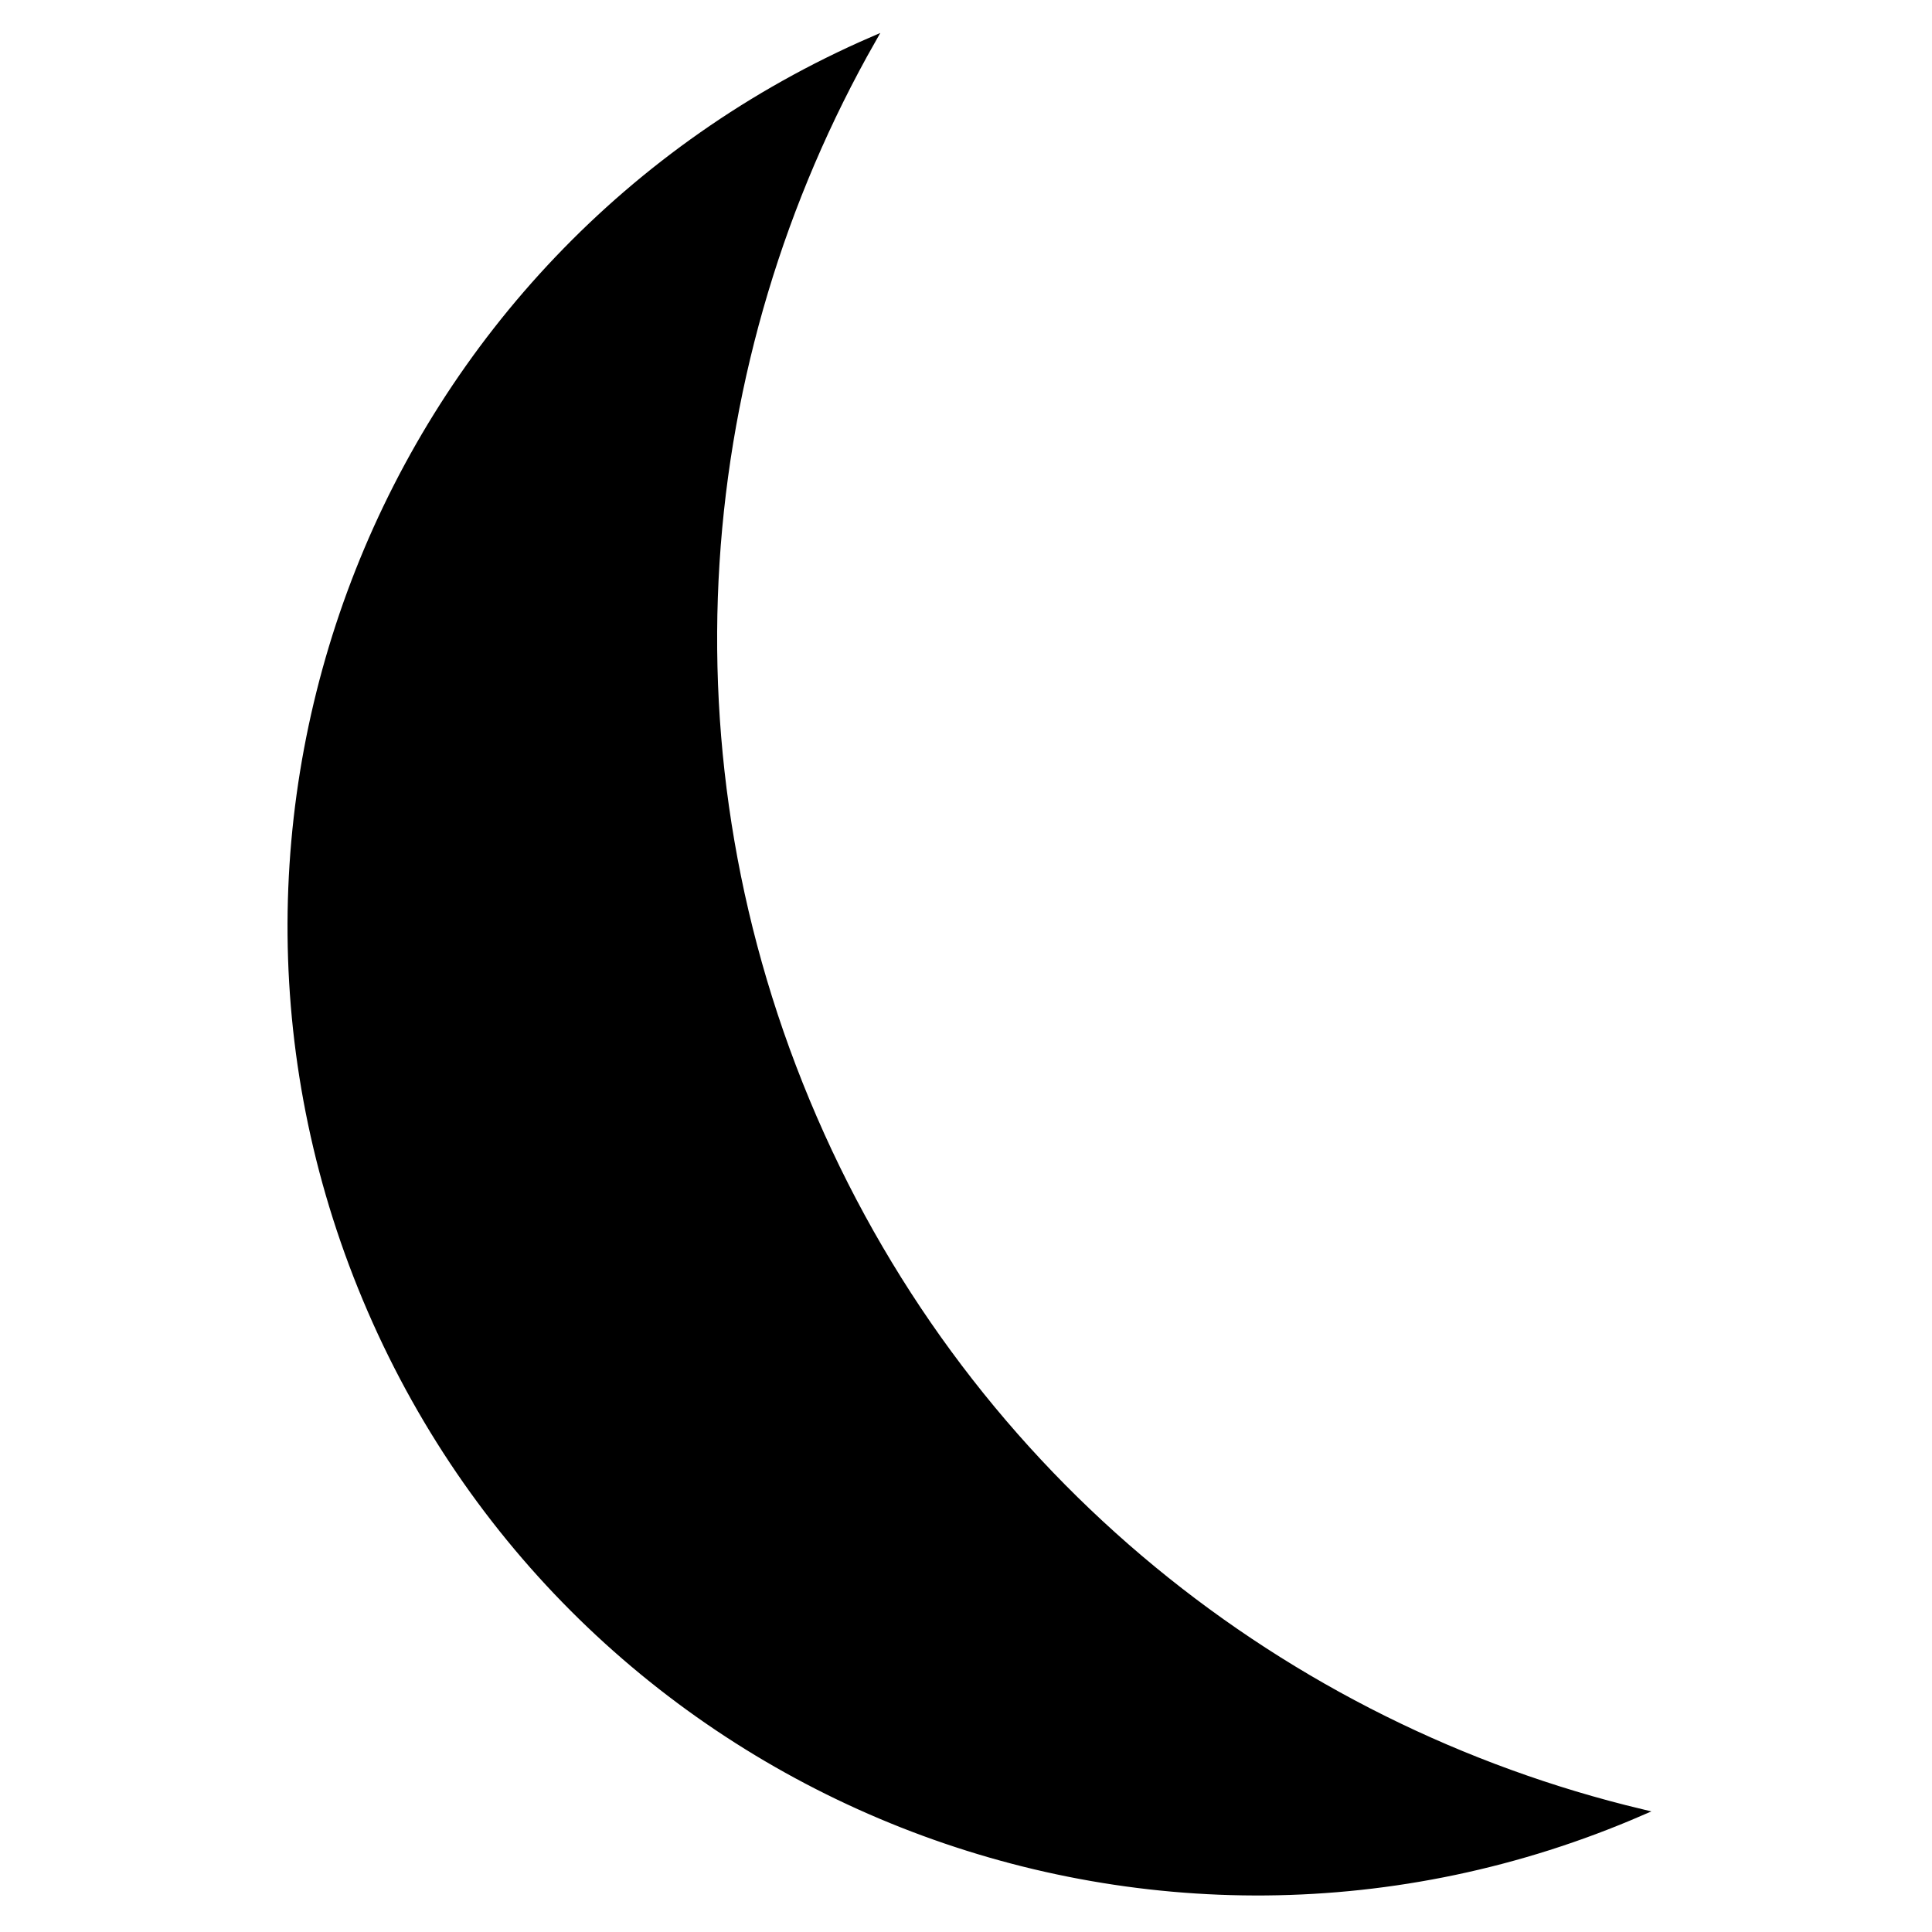 <?xml version="1.0" encoding="UTF-8" standalone="no"?>
<!-- Generator: Adobe Illustrator 12.0.1, SVG Export Plug-In . SVG Version: 6.00 Build 51448)  -->

<svg
   xmlns:dc="http://purl.org/dc/elements/1.1/"
   xmlns:cc="http://creativecommons.org/ns#"
   xmlns:rdf="http://www.w3.org/1999/02/22-rdf-syntax-ns#"
   xmlns:svg="http://www.w3.org/2000/svg"
   xmlns="http://www.w3.org/2000/svg"
   xmlns:sodipodi="http://sodipodi.sourceforge.net/DTD/sodipodi-0.dtd"
   xmlns:inkscape="http://www.inkscape.org/namespaces/inkscape"
   version="1.1"
   id="Layer_1"
   width="300"
   height="300"
   viewBox="0 0 300 300"
   style="overflow:visible;enable-background:new 0 0 300 300;"
   xml:space="preserve"
   inkscape:version="0.48.2 r9819"
   sodipodi:docname="Unicode_1F32D_BLACK_WANING_CRESCENT_MOON.svg"><defs
   id="defs2999" /><sodipodi:namedview
   pagecolor="#ffffff"
   bordercolor="#666666"
   borderopacity="1"
   objecttolerance="10"
   gridtolerance="10"
   guidetolerance="10"
   inkscape:pageopacity="0"
   inkscape:pageshadow="2"
   inkscape:window-width="1024"
   inkscape:window-height="719"
   id="namedview2997"
   showgrid="false"
   inkscape:zoom="1"
   inkscape:cx="217.71162"
   inkscape:cy="179.80833"
   inkscape:window-x="-4"
   inkscape:window-y="-4"
   inkscape:window-maximized="1"
   inkscape:current-layer="Layer_1" />

<path
   style="fill:#000000;fill-opacity:1;stroke:#000000;stroke-width:1;stroke-linecap:butt;stroke-linejoin:miter;stroke-miterlimit:4;stroke-opacity:1;stroke-dasharray:none;stroke-dashoffset:0"
   d="M 135.517,6.17 C 59.51,39.124 24.609,127.454 57.563,203.46 90.517,279.466 178.847,314.367 254.853,281.413 199.465,268.143 150.775,229.905 126.374,173.626 101.973,117.347 107.343,55.67 135.517,6.17 z"
   id="path3805"
   inkscape:connector-curvature="0"
   inkscape:transform-center-x="45.643677"
   inkscape:transform-center-y="6.4071864" /></svg>
